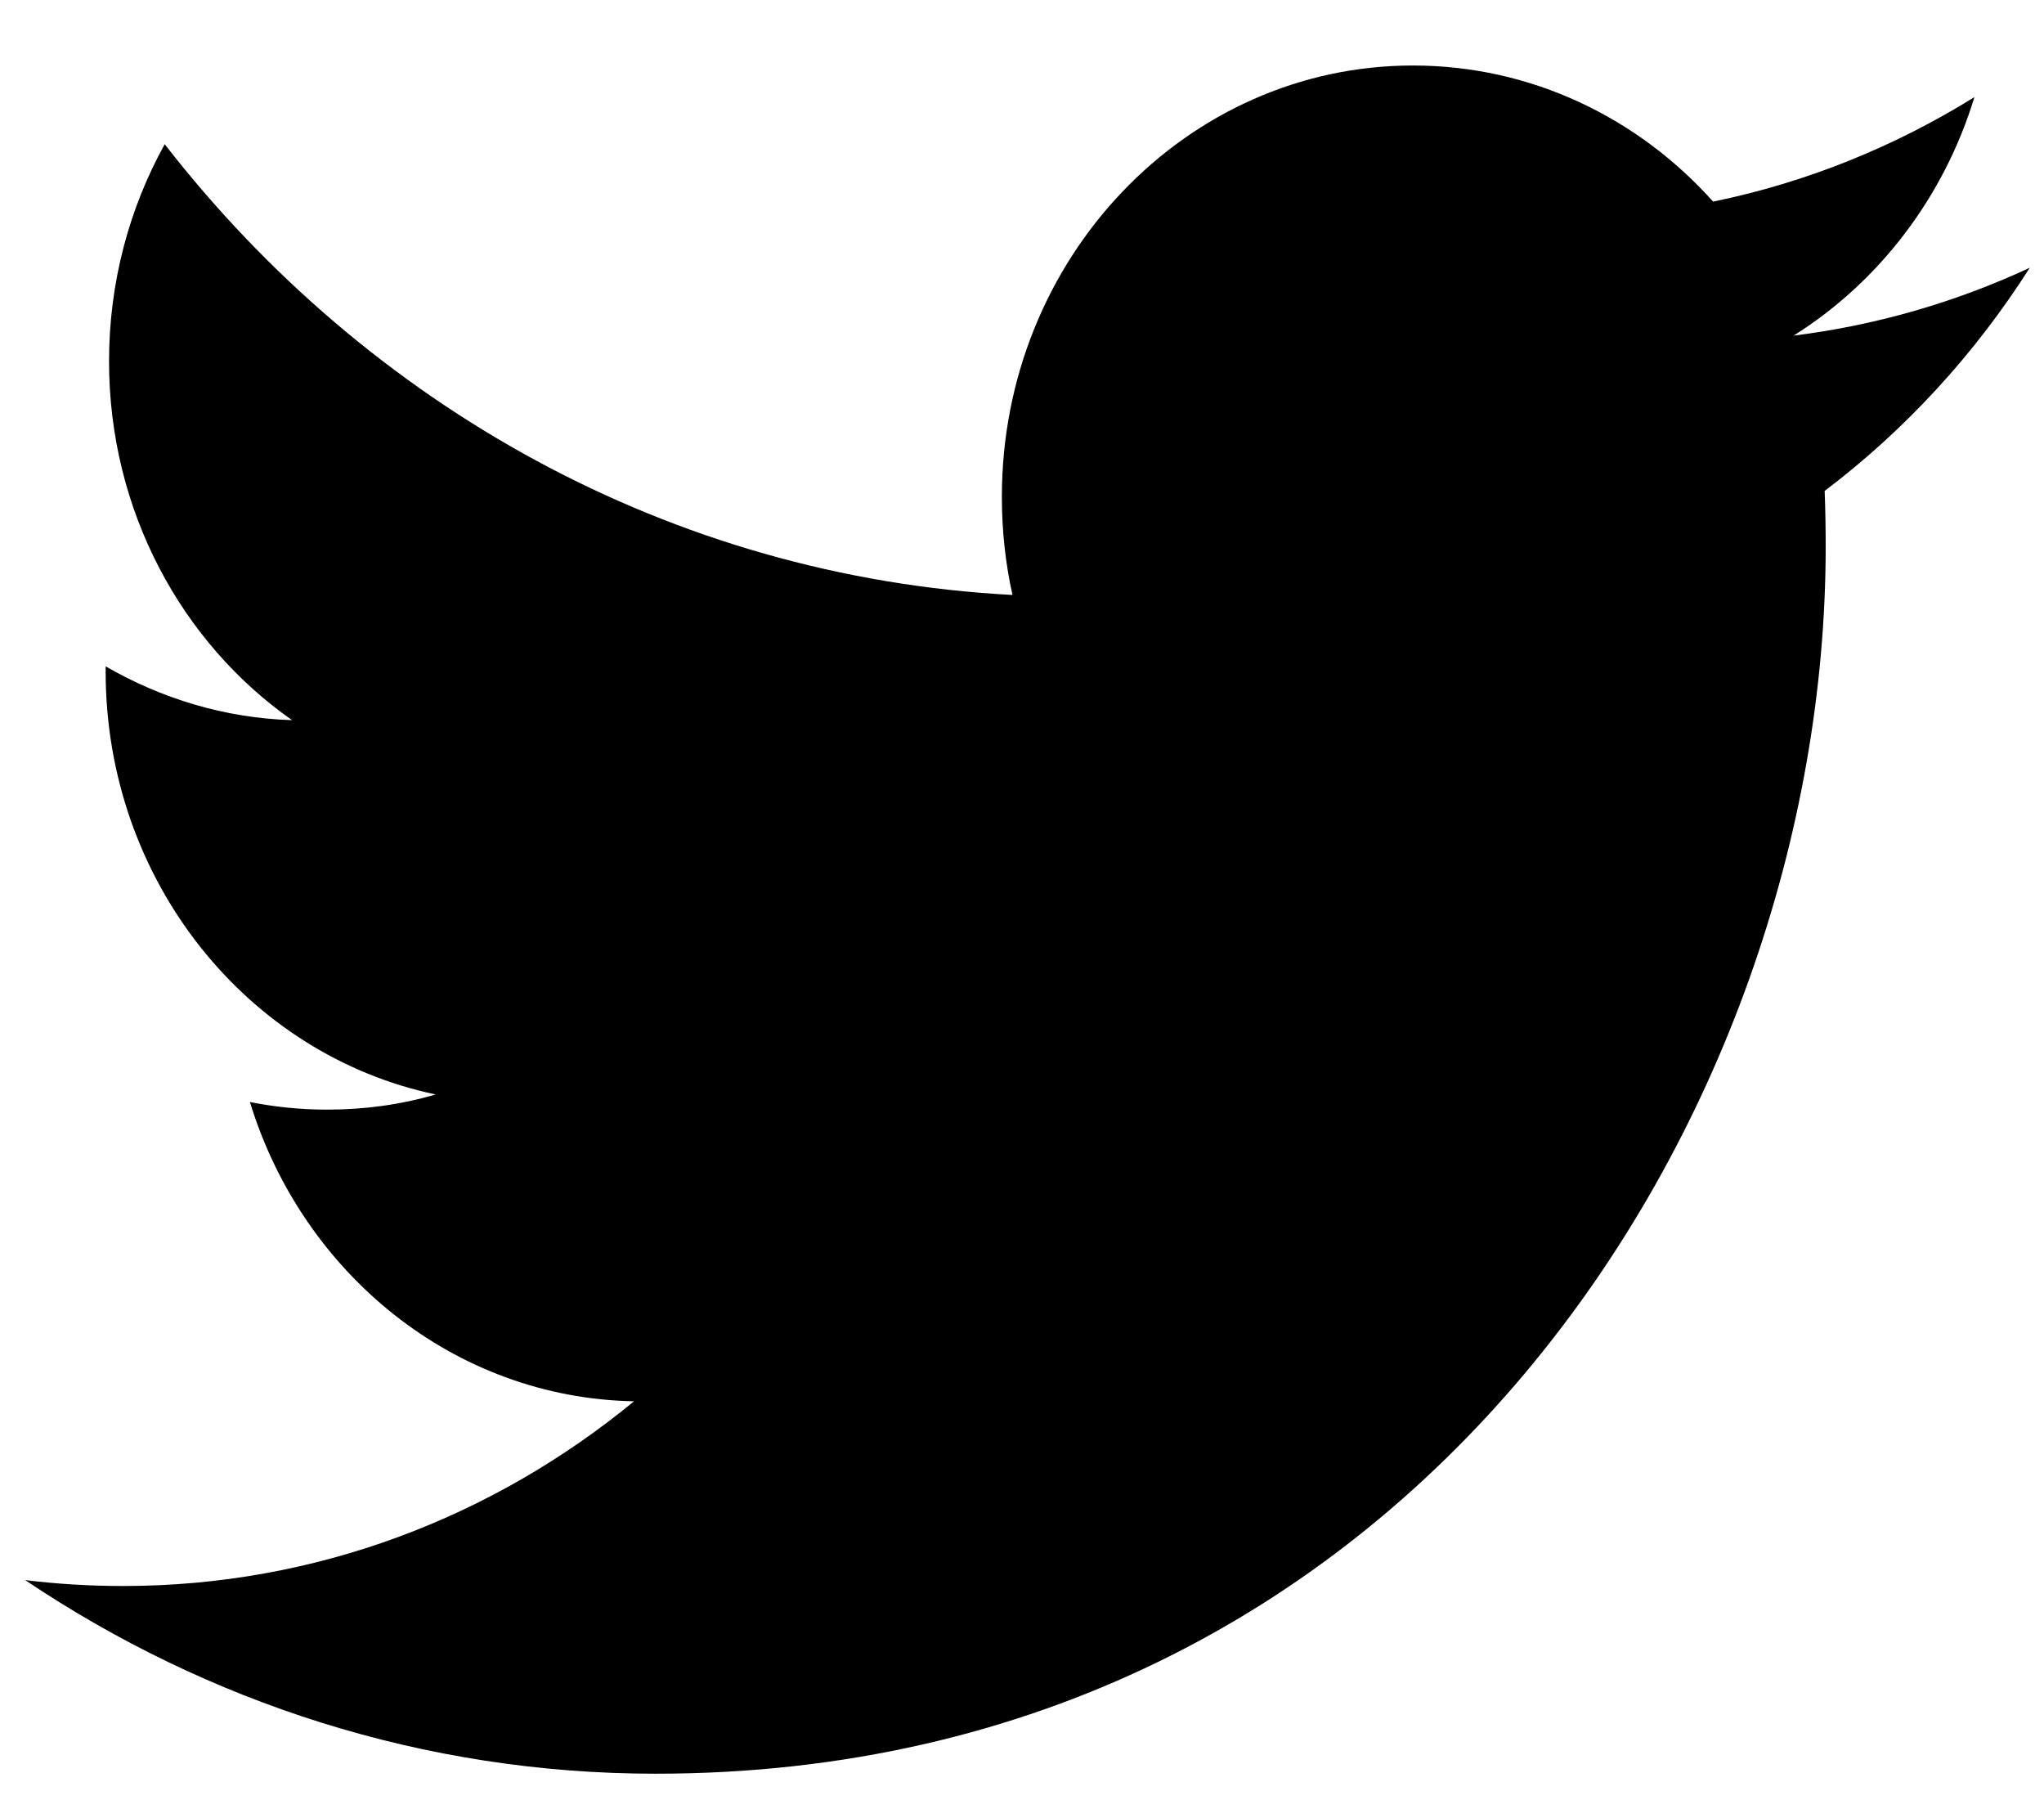 <?xml version="1.0" encoding="UTF-8"?>
<svg width="26px" height="23px" viewBox="0 0 26 23" version="1.1" xmlns="http://www.w3.org/2000/svg" xmlns:xlink="http://www.w3.org/1999/xlink">
    <!-- Generator: Sketch 46.2 (44496) - http://www.bohemiancoding.com/sketch -->
    <title>Twitter-color</title>
    <desc>Created with Sketch.</desc>
    <defs></defs>
    <g id="Symbols" stroke="none" stroke-width="1" fill-rule="evenodd">
        <g id="footer" transform="translate(-616, -83)">
            <g id="social">
                <g transform="translate(562.49, 32)">
                    <g id="social_icons" transform="translate(0, 49)">
                        <path d="M79.329,5.405 C78.392,5.841 77.383,6.136 76.325,6.268 C77.405,5.59 78.235,4.515 78.625,3.235 C77.613,3.863 76.495,4.319 75.301,4.564 C74.349,3.499 72.989,2.833 71.483,2.833 C68.596,2.833 66.254,5.289 66.254,8.317 C66.254,8.747 66.299,9.164 66.389,9.566 C62.041,9.337 58.187,7.156 55.605,3.834 C55.155,4.647 54.897,5.59 54.897,6.594 C54.897,8.496 55.821,10.174 57.225,11.158 C56.368,11.132 55.56,10.882 54.854,10.474 L54.854,10.542 C54.854,13.199 56.657,15.416 59.052,15.918 C58.613,16.047 58.151,16.111 57.673,16.111 C57.337,16.111 57.007,16.078 56.689,16.014 C57.355,18.192 59.285,19.778 61.575,19.82 C59.785,21.292 57.528,22.169 55.078,22.169 C54.656,22.169 54.239,22.144 53.83,22.094 C56.145,23.647 58.896,24.556 61.849,24.556 C71.473,24.556 76.733,16.201 76.733,8.954 C76.733,8.715 76.729,8.477 76.72,8.243 C77.742,7.47 78.63,6.505 79.329,5.405" id="Twitter"></path>
                    </g>
                </g>
            </g>
        </g>
    </g>
</svg>